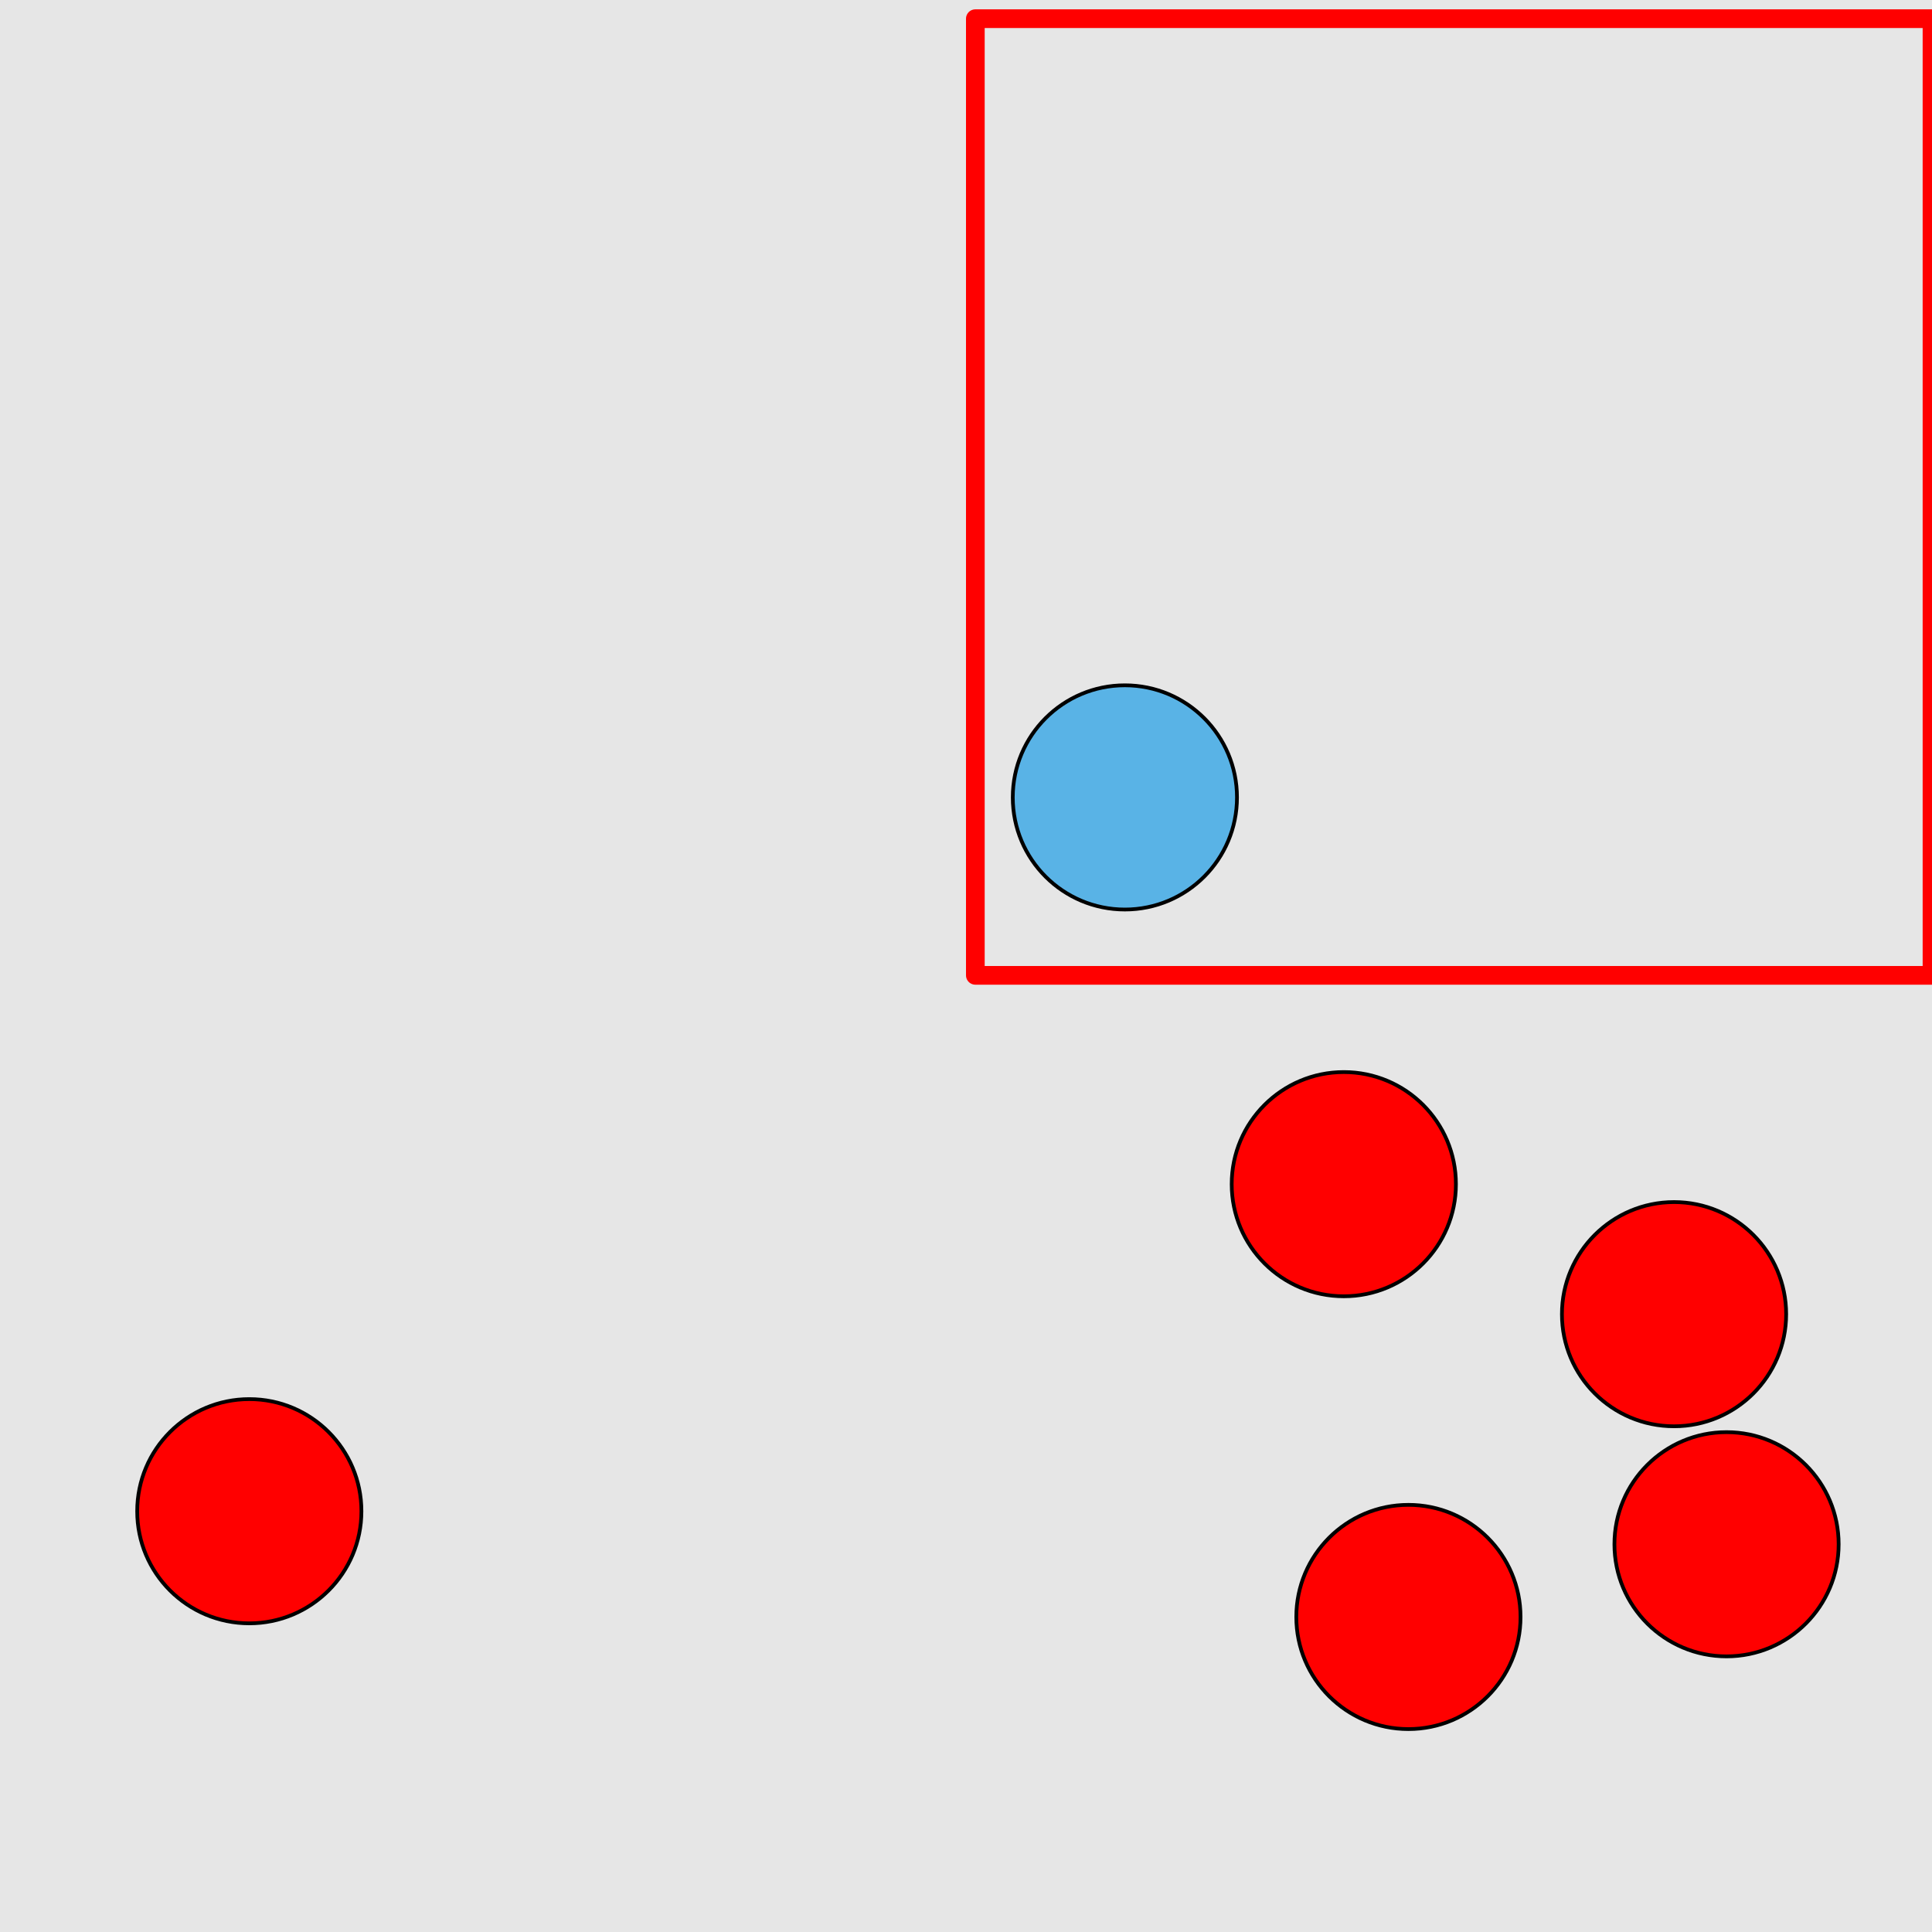 <?xml version="1.0" encoding="UTF-8"?>
<svg xmlns="http://www.w3.org/2000/svg" xmlns:xlink="http://www.w3.org/1999/xlink" width="517pt" height="517pt" viewBox="0 0 517 517" version="1.1">
<g id="surface4171">
<rect x="0" y="0" width="517" height="517" style="fill:rgb(90%,90%,90%);fill-opacity:1;stroke:none;"/>
<path style="fill:none;stroke-width:5;stroke-linecap:butt;stroke-linejoin:round;stroke:rgb(100%,0%,0%);stroke-opacity:1;stroke-miterlimit:10;" d="M 261 5 L 517 5 L 517 261 L 261 261 Z M 261 5 "/>
<path style="fill-rule:nonzero;fill:rgb(35%,70%,90%);fill-opacity:1;stroke-width:1;stroke-linecap:butt;stroke-linejoin:round;stroke:rgb(0%,0%,0%);stroke-opacity:1;stroke-miterlimit:10;" d="M 331.016 213.387 C 331.016 229.957 317.582 243.387 301.016 243.387 C 284.445 243.387 271.016 229.957 271.016 213.387 C 271.016 196.82 284.445 183.387 301.016 183.387 C 317.582 183.387 331.016 196.82 331.016 213.387 "/>
<path style="fill-rule:nonzero;fill:rgb(100%,0%,0%);fill-opacity:1;stroke-width:1;stroke-linecap:butt;stroke-linejoin:round;stroke:rgb(0%,0%,0%);stroke-opacity:1;stroke-miterlimit:10;" d="M 96.715 404.402 C 96.715 420.973 83.281 434.402 66.715 434.402 C 50.145 434.402 36.715 420.973 36.715 404.402 C 36.715 387.836 50.145 374.402 66.715 374.402 C 83.281 374.402 96.715 387.836 96.715 404.402 "/>
<path style="fill-rule:nonzero;fill:rgb(100%,0%,0%);fill-opacity:1;stroke-width:1;stroke-linecap:butt;stroke-linejoin:round;stroke:rgb(0%,0%,0%);stroke-opacity:1;stroke-miterlimit:10;" d="M 492.02 413.242 C 492.02 429.809 478.586 443.242 462.02 443.242 C 445.449 443.242 432.02 429.809 432.02 413.242 C 432.02 396.672 445.449 383.242 462.02 383.242 C 478.586 383.242 492.02 396.672 492.02 413.242 "/>
<path style="fill-rule:nonzero;fill:rgb(100%,0%,0%);fill-opacity:1;stroke-width:1;stroke-linecap:butt;stroke-linejoin:round;stroke:rgb(0%,0%,0%);stroke-opacity:1;stroke-miterlimit:10;" d="M 406.891 432.699 C 406.891 449.27 393.461 462.699 376.891 462.699 C 360.324 462.699 346.891 449.27 346.891 432.699 C 346.891 416.133 360.324 402.699 376.891 402.699 C 393.461 402.699 406.891 416.133 406.891 432.699 "/>
<path style="fill-rule:nonzero;fill:rgb(100%,0%,0%);fill-opacity:1;stroke-width:1;stroke-linecap:butt;stroke-linejoin:round;stroke:rgb(0%,0%,0%);stroke-opacity:1;stroke-miterlimit:10;" d="M 389.602 316.883 C 389.602 333.449 376.172 346.883 359.602 346.883 C 343.035 346.883 329.602 333.449 329.602 316.883 C 329.602 300.312 343.035 286.883 359.602 286.883 C 376.172 286.883 389.602 300.312 389.602 316.883 "/>
<path style="fill-rule:nonzero;fill:rgb(100%,0%,0%);fill-opacity:1;stroke-width:1;stroke-linecap:butt;stroke-linejoin:round;stroke:rgb(0%,0%,0%);stroke-opacity:1;stroke-miterlimit:10;" d="M 477.973 351.672 C 477.973 368.242 464.543 381.672 447.973 381.672 C 431.406 381.672 417.973 368.242 417.973 351.672 C 417.973 335.105 431.406 321.672 447.973 321.672 C 464.543 321.672 477.973 335.105 477.973 351.672 "/>
</g>
</svg>
